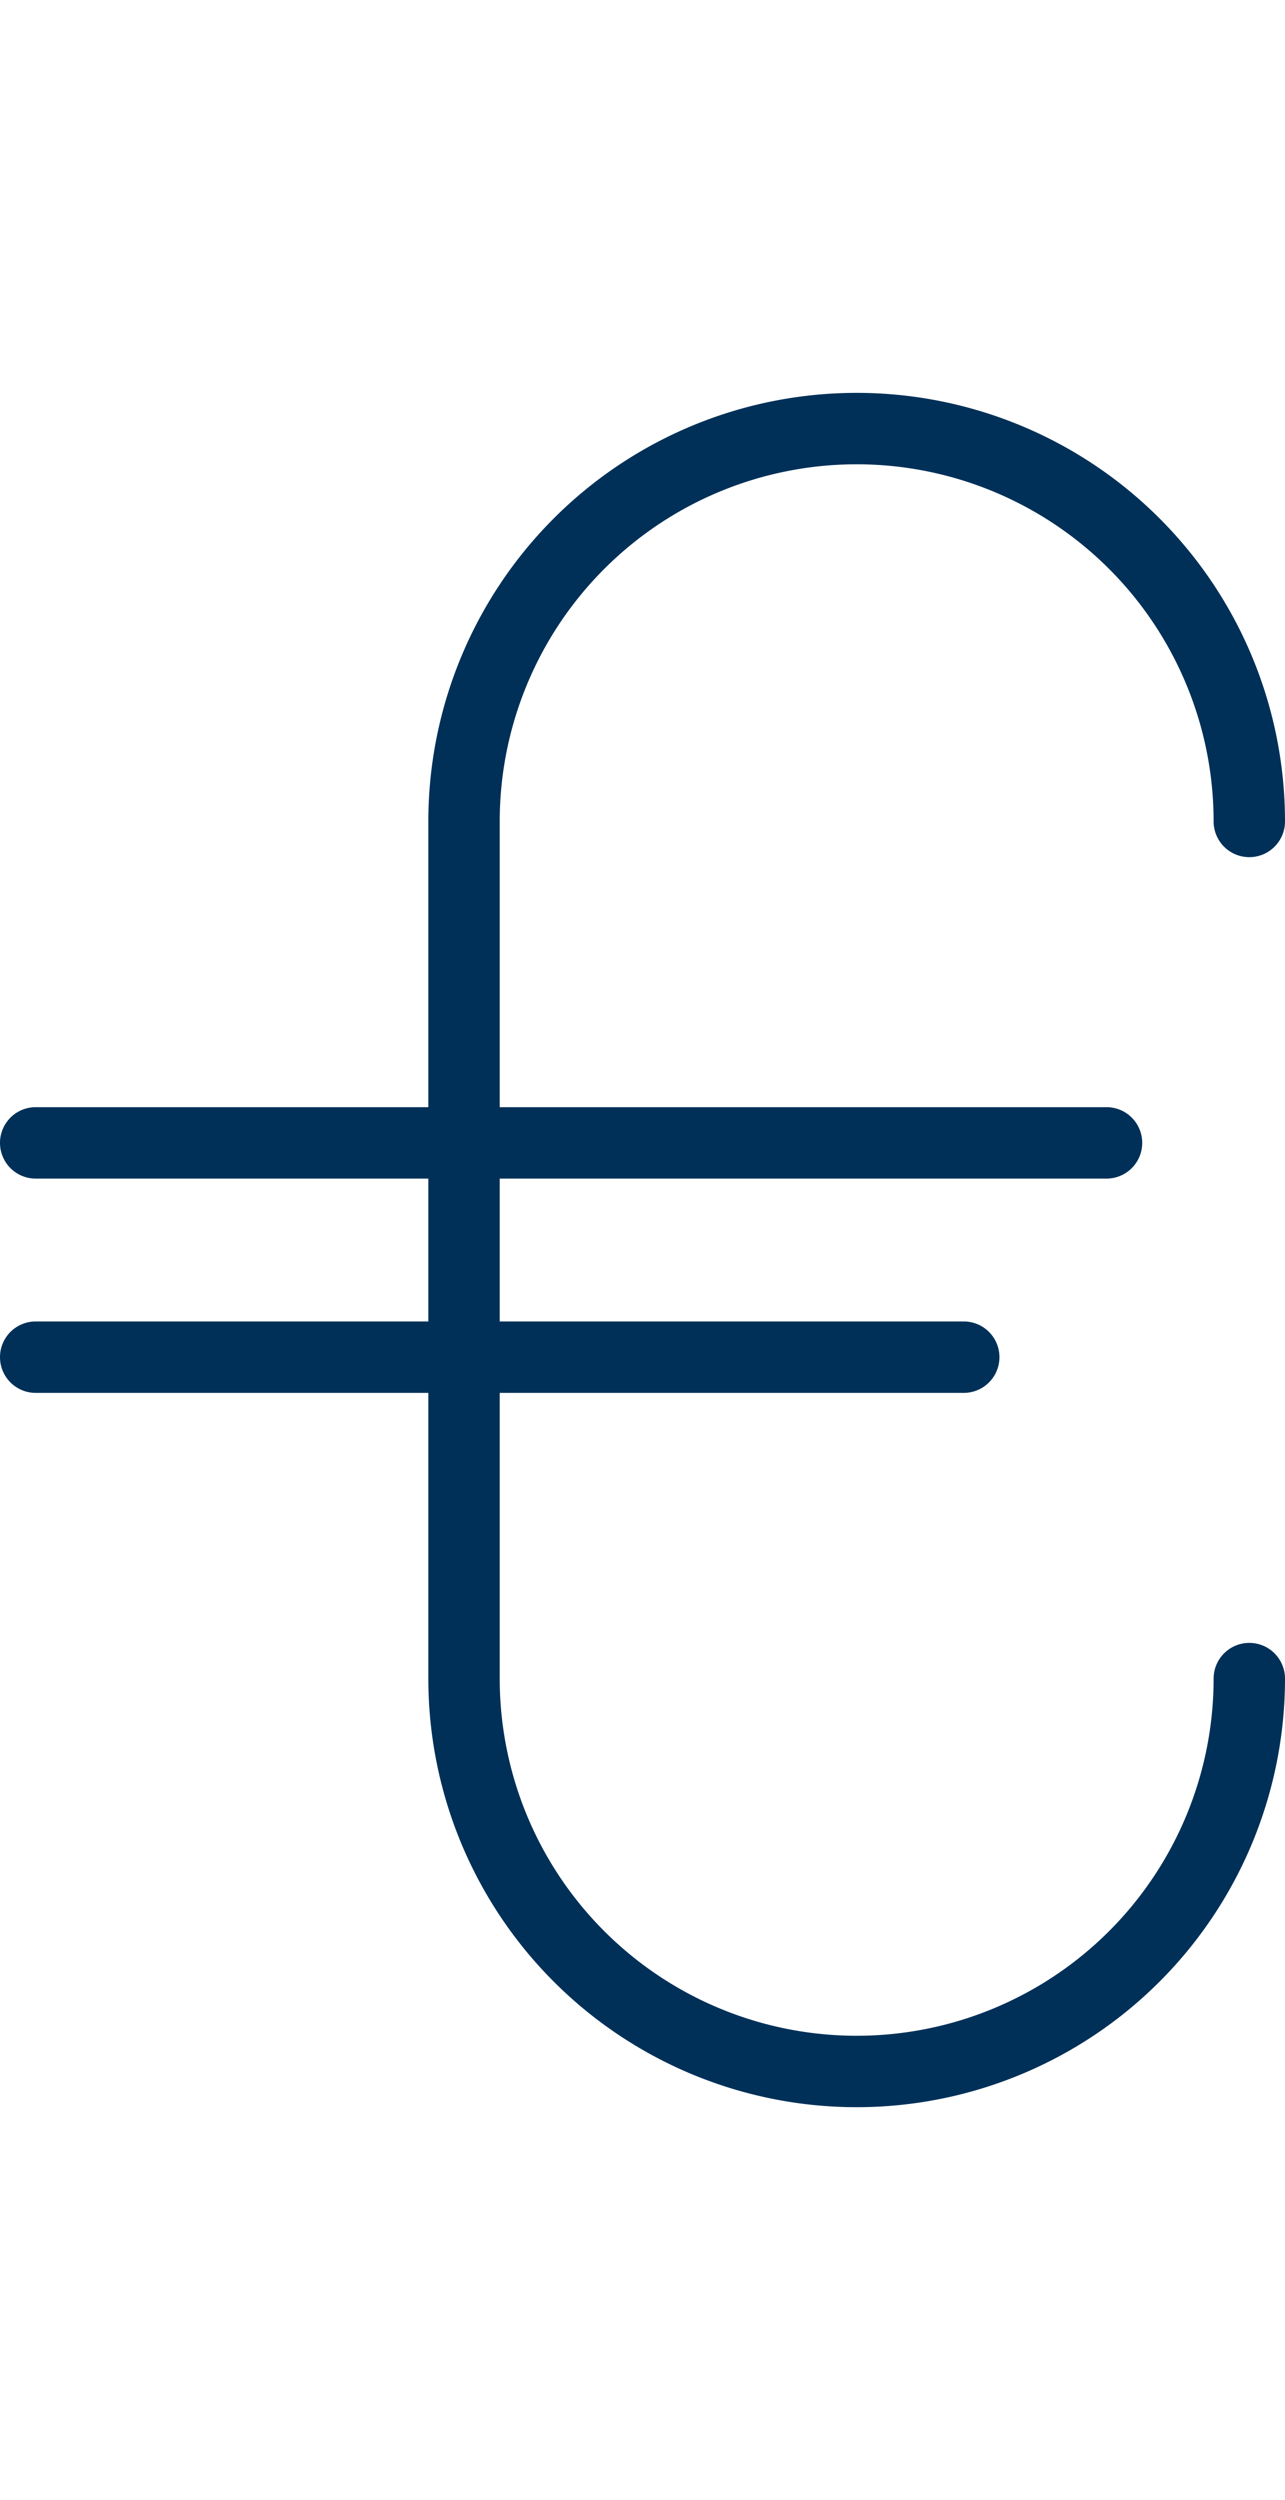 <svg id="54def5ef-5803-47fc-8b56-ab48f3d7855b" data-name="Layer 1" xmlns="http://www.w3.org/2000/svg" viewBox="0 0 18 35"><title>icons</title><path d="M17.5,23a.5.5,0,0,0-.5.5,5,5,0,0,1-10,0v-4h6.5a.5.5,0,0,0,0-1H7v-2h8.5a.5.5,0,0,0,0-1H7v-4a5,5,0,0,1,10,0,.5.5,0,0,0,1,0,6,6,0,0,0-12,0v4H.5a.5.5,0,0,0,0,1H6v2H.5a.5.5,0,0,0,0,1H6v4a6,6,0,0,0,12,0A.5.5,0,0,0,17.5,23Z" style="fill:#003058"/></svg>